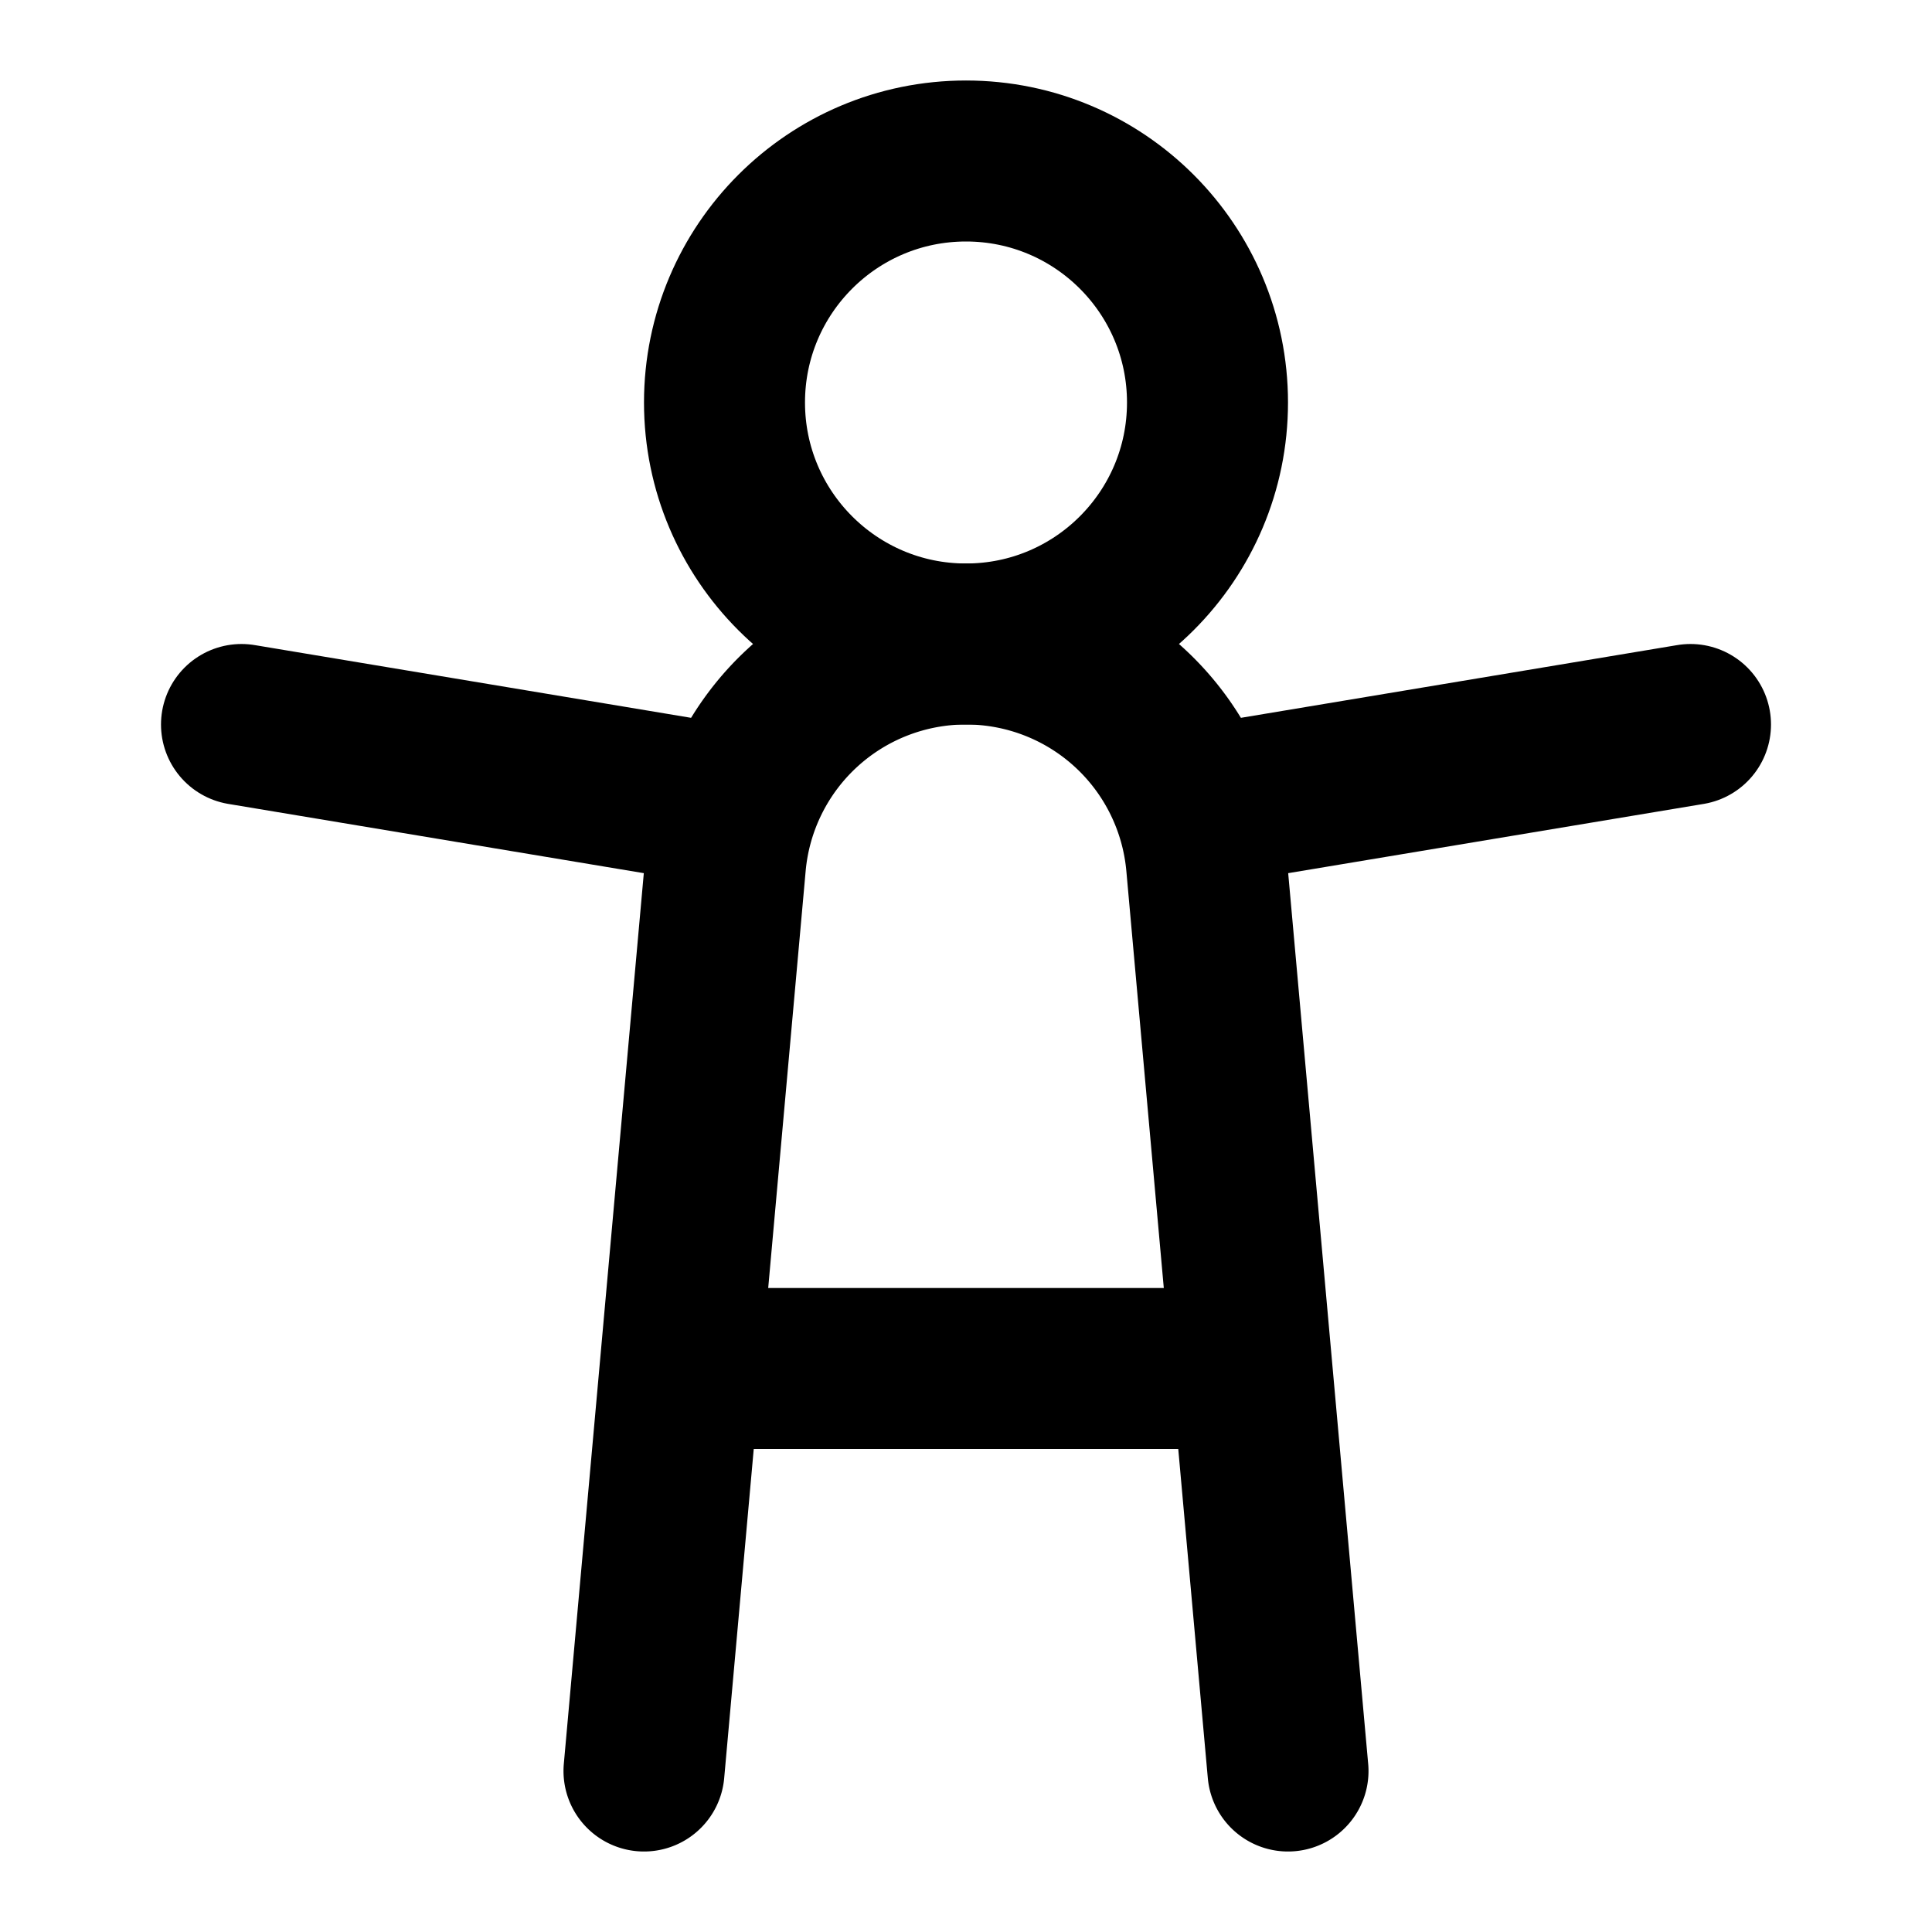 <svg
  xmlns="http://www.w3.org/2000/svg"
  width="24"
  height="24"
  viewBox="0 0 24 24"
  fill="none"
  stroke="currentColor"
  stroke-width="2"
  stroke-linecap="round"
  stroke-linejoin="round"
>
  <path d="M15.5 17h-7" />
  <path d="m16 22-1.012-11.268a3 3 0 0 0-5.976 0L8 22" />
  <path d="m21 9-6 1" />
  <path d="M9 10 3 9" />
  <circle cx="12" cy="5" r="3" />
</svg>
